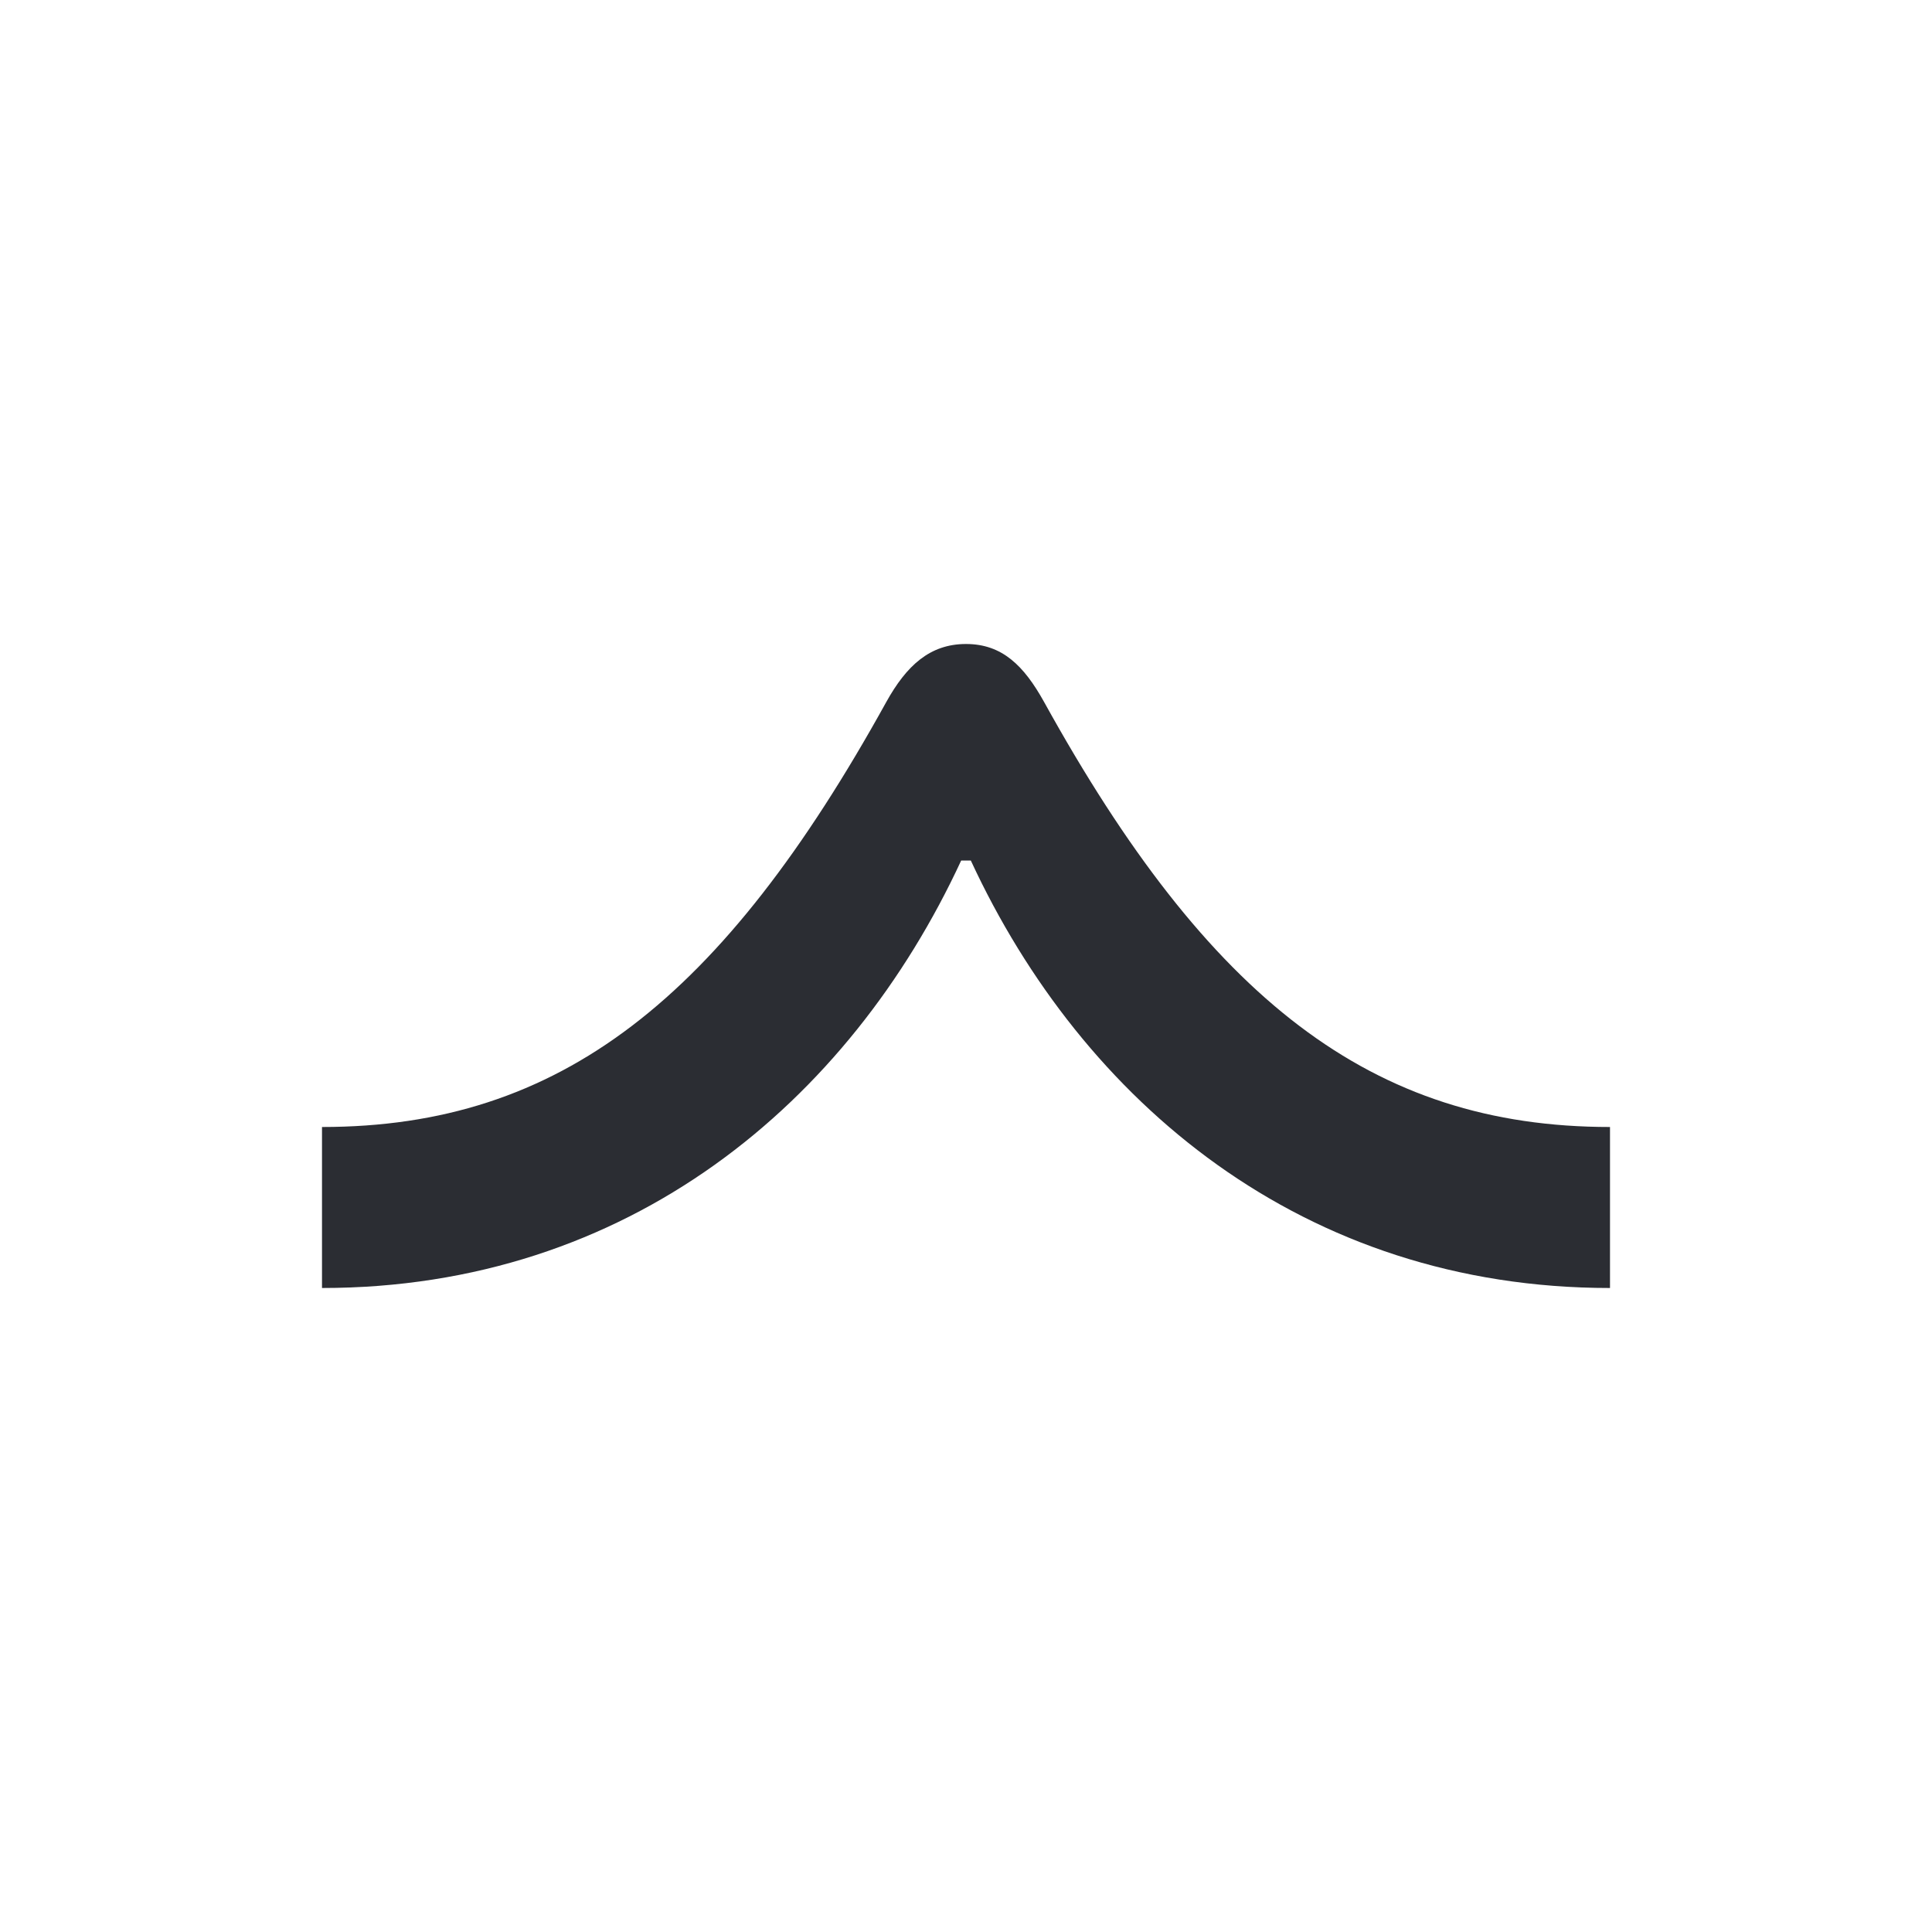 <svg width="24" height="24" viewBox="0 0 24 24" fill="none" xmlns="http://www.w3.org/2000/svg">
<path d="M11.94 10.69H12.06C13.45 13.69 16.19 16 20 16V14C17.04 14 15.01 12.41 12.97 8.72C12.72 8.27 12.45 8 12 8C11.55 8 11.26 8.27 11.01 8.72C8.97 12.41 6.96 14 4 14V16C7.81 16 10.55 13.69 11.94 10.69Z" fill="#2B2D33"/>
</svg>
